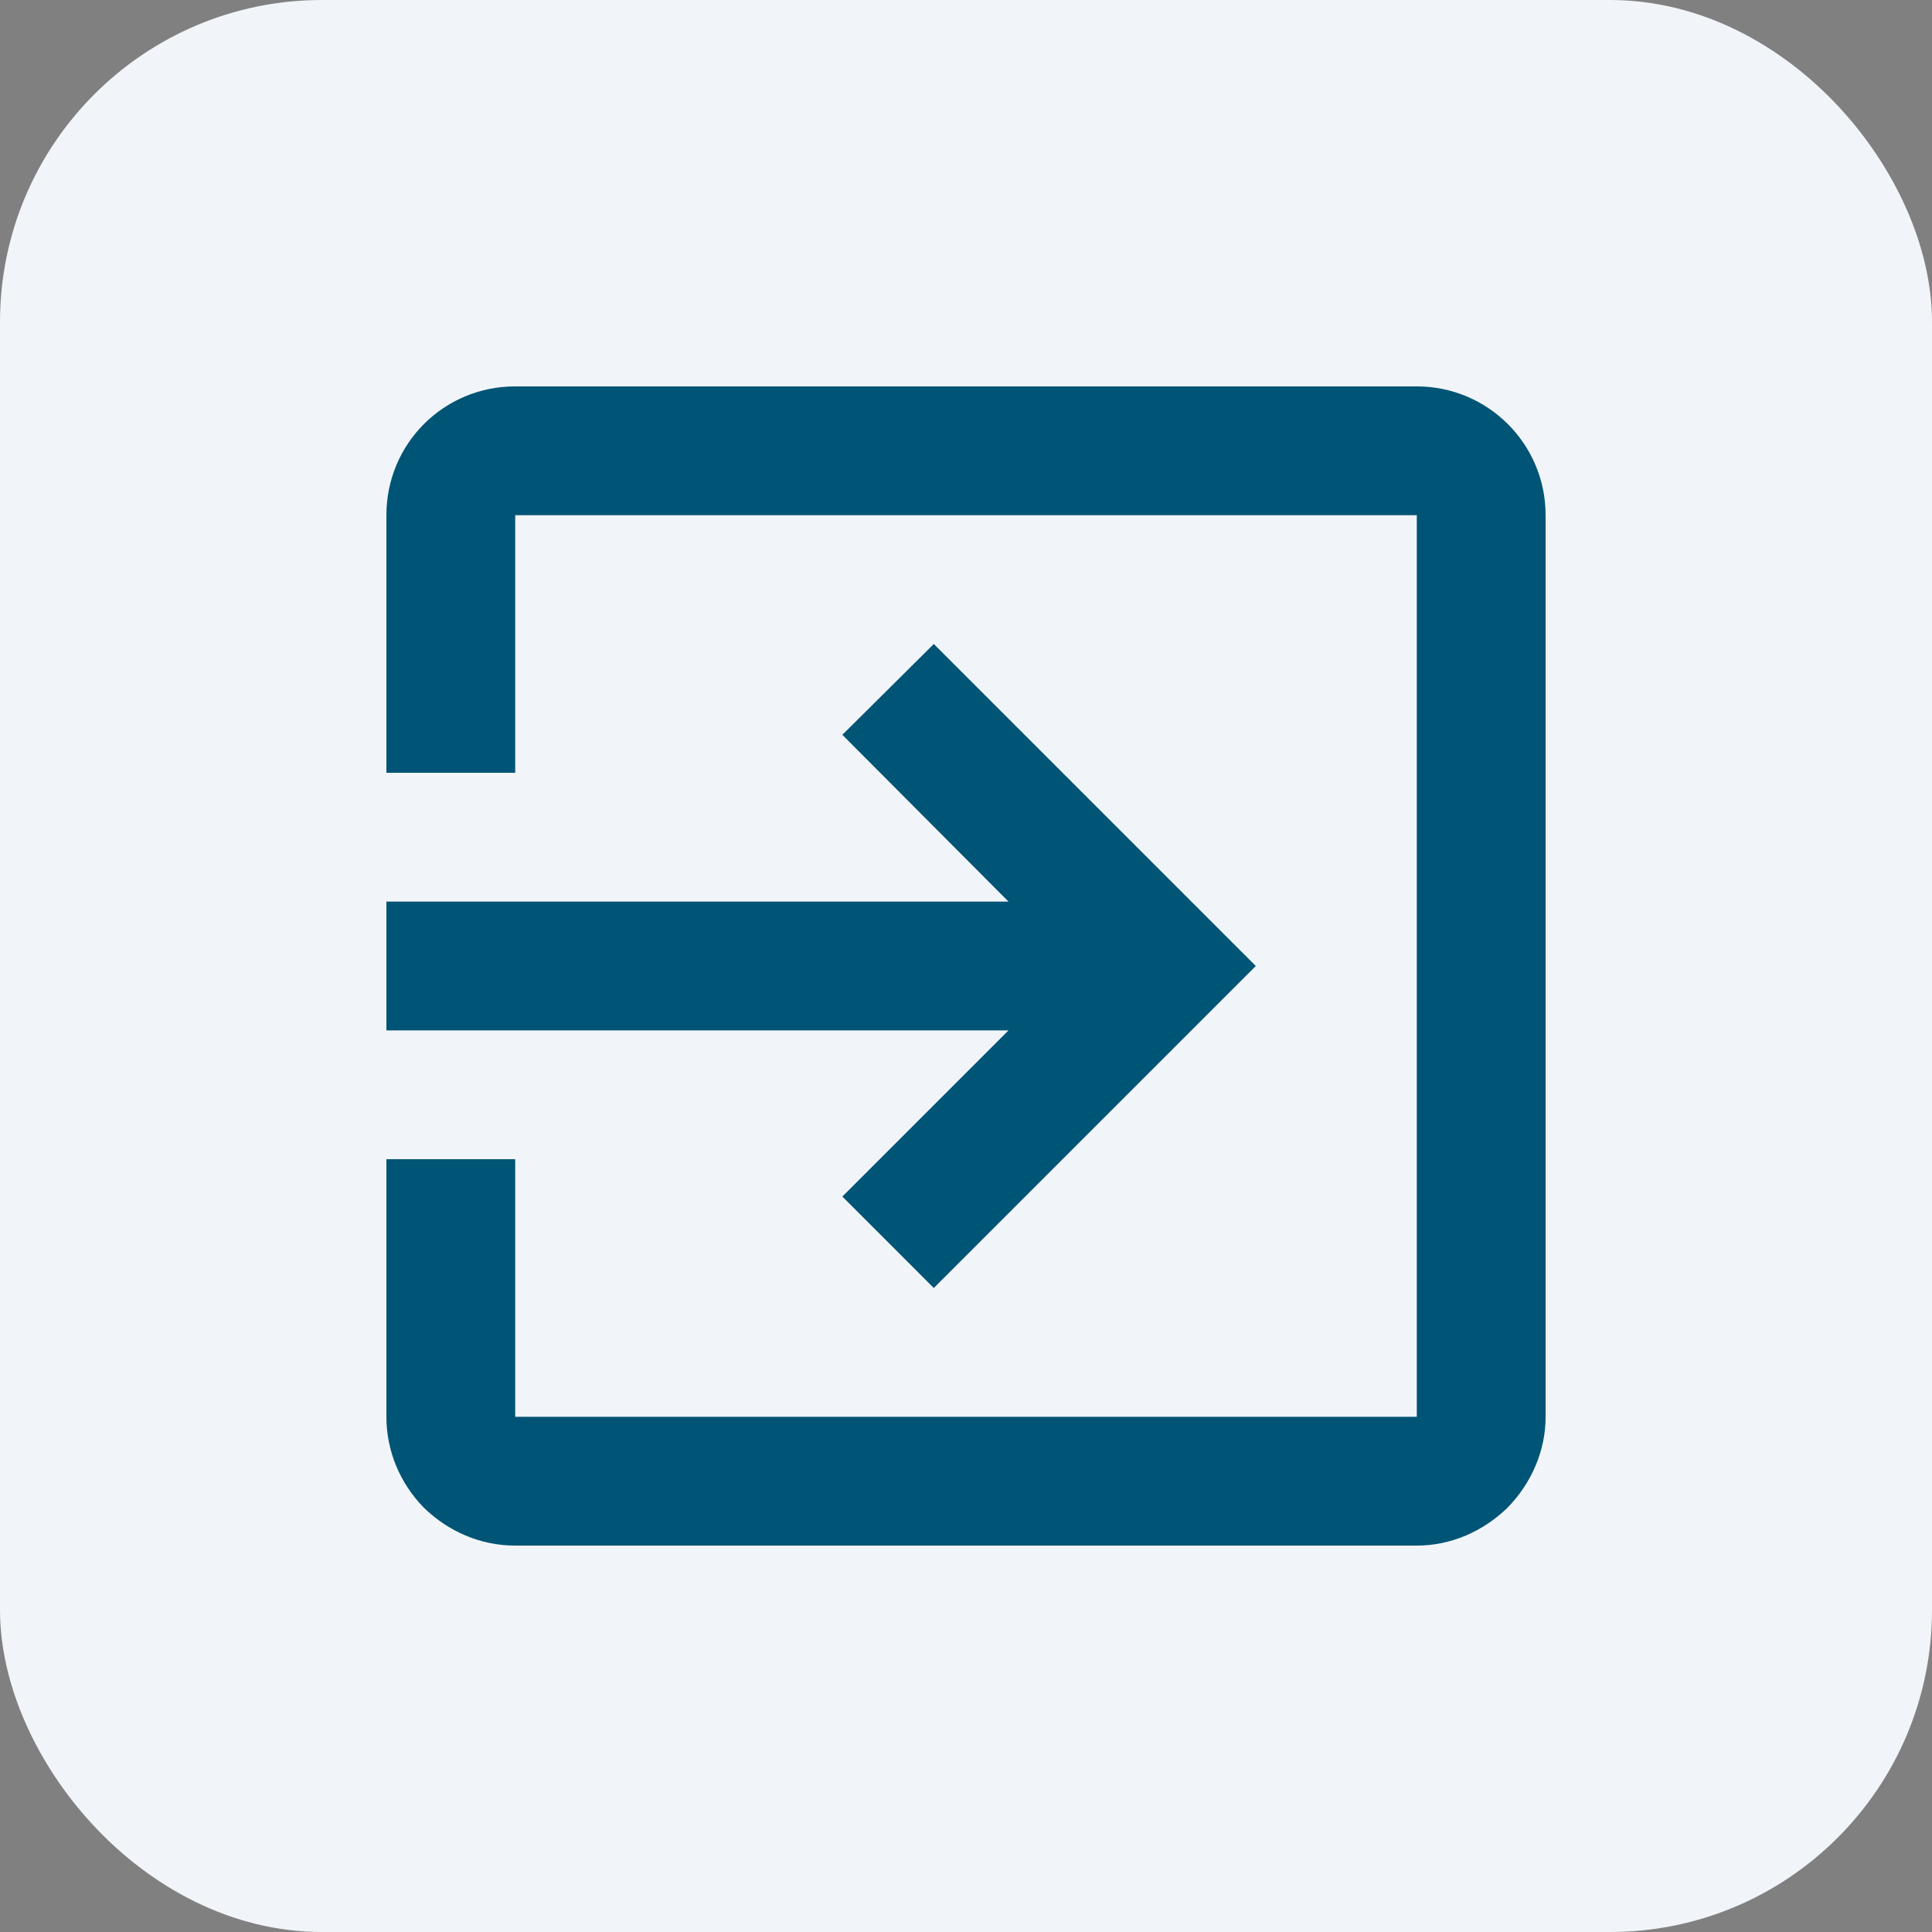 <svg width="30" height="30" viewBox="0 0 30 30" fill="none" xmlns="http://www.w3.org/2000/svg" xmlns:xlink="http://www.w3.org/1999/xlink">
	<rect x="0" y="0" width="30" height="30" fill="#808080" stroke="none"/>
	<desc>
			Created with Pixso.
	</desc>
	<defs>
		<clipPath id="clip159_1599">
			<rect id="exit" rx="0" width="23" height="23" transform="translate(3.5 3.5)" fill="white" fill-opacity="0"/>
		</clipPath>
		<clipPath id="clip159_1597">
			<rect id="Frame 16" rx="4.5" width="29" height="29" transform="translate(0.5 0.5)" fill="white" fill-opacity="0"/>
		</clipPath>
	</defs>
	<rect id="Frame 16" rx="4.5" width="29" height="29" transform="translate(0.5 0.5)" fill="#F1F5F9" fill-opacity="1"/>
	<g clip-path="url(#clip159_1597)">
		<rect id="exit" rx="0" width="23" height="23" transform="translate(3.5 3.5)" fill="#FFFFFF" fill-opacity="0"/>
		<g clip-path="url(#clip159_1599)">
			<path id="Vector" d="M22 6L8 6C6.89 6 6 6.89 6 8L6 12L8 12L8 8L22 8L22 22L8 22L8 18L6 18L6 22C6 22.53 6.21 23.03 6.58 23.41C6.96 23.78 7.46 24 8 24L22 24C22.53 24 23.03 23.78 23.41 23.41C23.78 23.03 24 22.53 24 22L24 8C24 6.89 23.1 6 22 6ZM13.08 18.58L14.5 20L19.5 15L14.5 10L13.08 11.41L15.66 14L6 14L6 16L15.66 16L13.08 18.58Z" fill="#005475" fill-opacity="1" fill-rule="nonzero"/>
		</g>
	</g>
	<rect id="Frame 16" rx="4.5" width="29" height="29" transform="translate(0.5 0.5)" stroke="#F1F5F9" stroke-opacity="1" stroke-width="1"/>
</svg>
